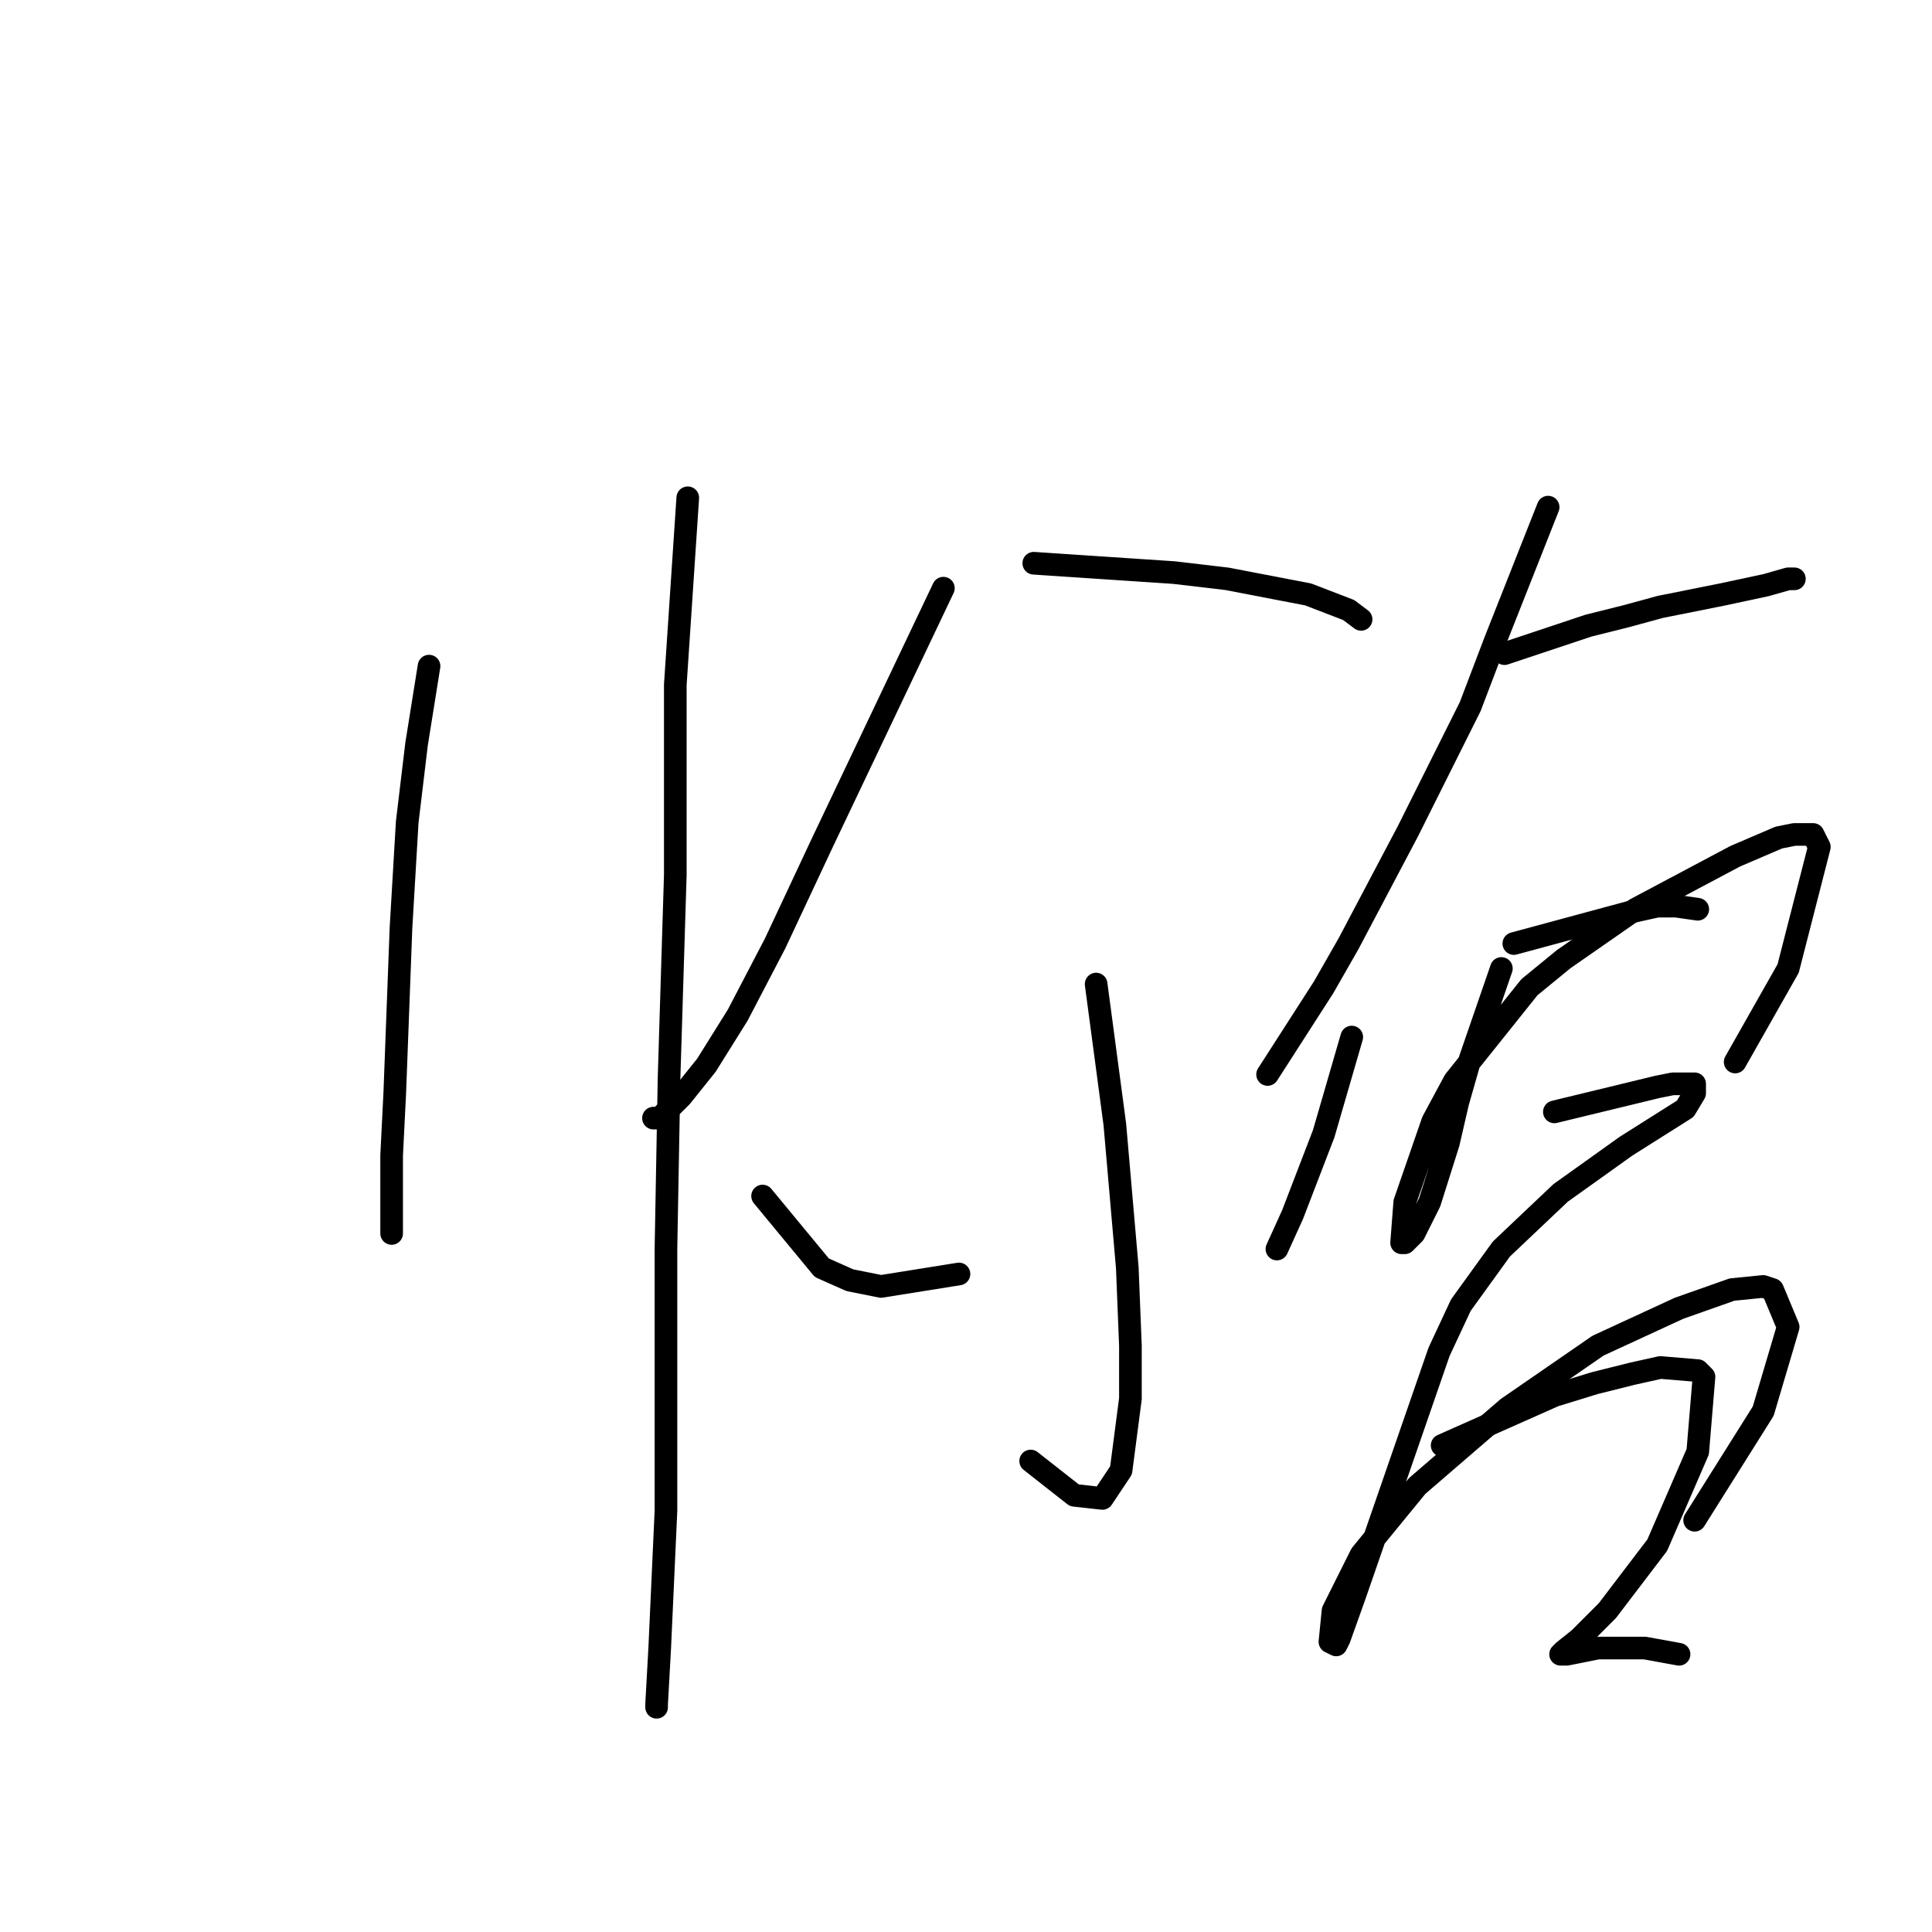 <?xml version="1.0" standalone="no"?>
    <svg width="256" height="256" xmlns="http://www.w3.org/2000/svg" version="1.1">
    <polyline stroke="black" stroke-width="3" stroke-linecap="round" fill="transparent" stroke-linejoin="round" points="56.85 88.264 55.198 98.59 53.959 108.916 53.133 122.96 52.307 144.851 51.894 153.112 51.894 162.2 51.894 163.439 51.894 163.439 " />
        <polyline stroke="black" stroke-width="3" stroke-linecap="round" fill="transparent" stroke-linejoin="round" points="91.133 65.959 89.481 90.742 89.481 115.938 88.655 142.786 88.242 165.504 88.242 200.2 87.416 218.374 87.003 225.809 87.003 226.222 87.003 226.222 " />
        <polyline stroke="black" stroke-width="3" stroke-linecap="round" fill="transparent" stroke-linejoin="round" points="125.003 77.937 108.894 111.807 102.699 125.025 97.742 134.525 93.612 141.134 90.307 145.264 87.416 148.156 86.59 148.156 86.59 148.156 " />
        <polyline stroke="black" stroke-width="3" stroke-linecap="round" fill="transparent" stroke-linejoin="round" points="136.982 74.633 155.569 75.872 162.591 76.698 173.33 78.763 178.7 80.829 180.352 82.068 180.352 82.068 " />
        <polyline stroke="black" stroke-width="3" stroke-linecap="round" fill="transparent" stroke-linejoin="round" points="145.243 130.395 147.721 148.982 148.547 158.482 149.373 167.982 149.786 178.308 149.786 185.33 148.547 194.83 146.069 198.548 142.352 198.135 136.569 193.591 136.569 193.591 " />
        <polyline stroke="black" stroke-width="3" stroke-linecap="round" fill="transparent" stroke-linejoin="round" points="101.047 158.482 108.894 167.982 112.612 169.634 116.742 170.46 127.069 168.808 127.069 168.808 " />
        <polyline stroke="black" stroke-width="3" stroke-linecap="round" fill="transparent" stroke-linejoin="round" points="179.113 137.416 175.396 150.221 173.33 155.591 171.265 160.96 169.2 165.504 169.2 165.504 " />
        <polyline stroke="black" stroke-width="3" stroke-linecap="round" fill="transparent" stroke-linejoin="round" points="205.135 67.198 198.113 84.959 194.809 93.633 190.678 101.894 186.548 110.155 178.7 125.025 175.396 130.808 167.961 142.373 167.961 142.373 " />
        <polyline stroke="black" stroke-width="3" stroke-linecap="round" fill="transparent" stroke-linejoin="round" points="199.352 86.611 210.505 82.894 215.461 81.655 220.005 80.416 228.266 78.763 234.049 77.524 236.94 76.698 237.766 76.698 237.766 76.698 " />
        <polyline stroke="black" stroke-width="3" stroke-linecap="round" fill="transparent" stroke-linejoin="round" points="198.939 128.329 194.809 140.308 193.157 146.091 191.918 151.46 189.439 159.308 187.374 163.439 186.135 164.678 185.722 164.678 186.135 159.308 189.852 148.569 192.744 143.199 202.657 130.808 207.2 127.09 216.701 120.481 229.918 113.46 235.701 110.981 237.766 110.568 240.245 110.568 241.071 112.22 236.94 128.329 229.918 140.721 229.918 140.721 " />
        <polyline stroke="black" stroke-width="3" stroke-linecap="round" fill="transparent" stroke-linejoin="round" points="200.592 125.025 215.875 120.894 219.592 120.068 222.07 120.068 224.962 120.481 224.962 120.481 " />
        <polyline stroke="black" stroke-width="3" stroke-linecap="round" fill="transparent" stroke-linejoin="round" points="205.961 147.33 219.592 144.025 221.657 143.612 224.549 143.612 224.549 144.851 223.309 146.917 215.461 151.873 212.57 153.939 206.787 158.069 198.939 165.504 193.57 172.939 190.678 179.135 183.244 200.613 179.526 211.352 177.461 217.135 177.048 217.961 176.222 217.548 176.635 213.418 180.352 205.983 187.787 196.896 199.766 186.569 211.744 178.308 222.483 173.352 229.505 170.874 233.636 170.46 234.875 170.874 236.94 175.83 233.636 186.983 224.549 201.439 224.549 201.439 " />
        <polyline stroke="black" stroke-width="3" stroke-linecap="round" fill="transparent" stroke-linejoin="round" points="191.091 191.526 205.961 184.917 211.331 183.265 216.288 182.026 220.005 181.2 224.962 181.613 225.788 182.439 224.962 192.352 219.592 204.744 212.983 213.418 209.266 217.135 207.2 218.787 206.787 219.2 207.614 219.2 211.744 218.374 217.94 218.374 222.483 219.2 222.483 219.2 " />
        </svg>